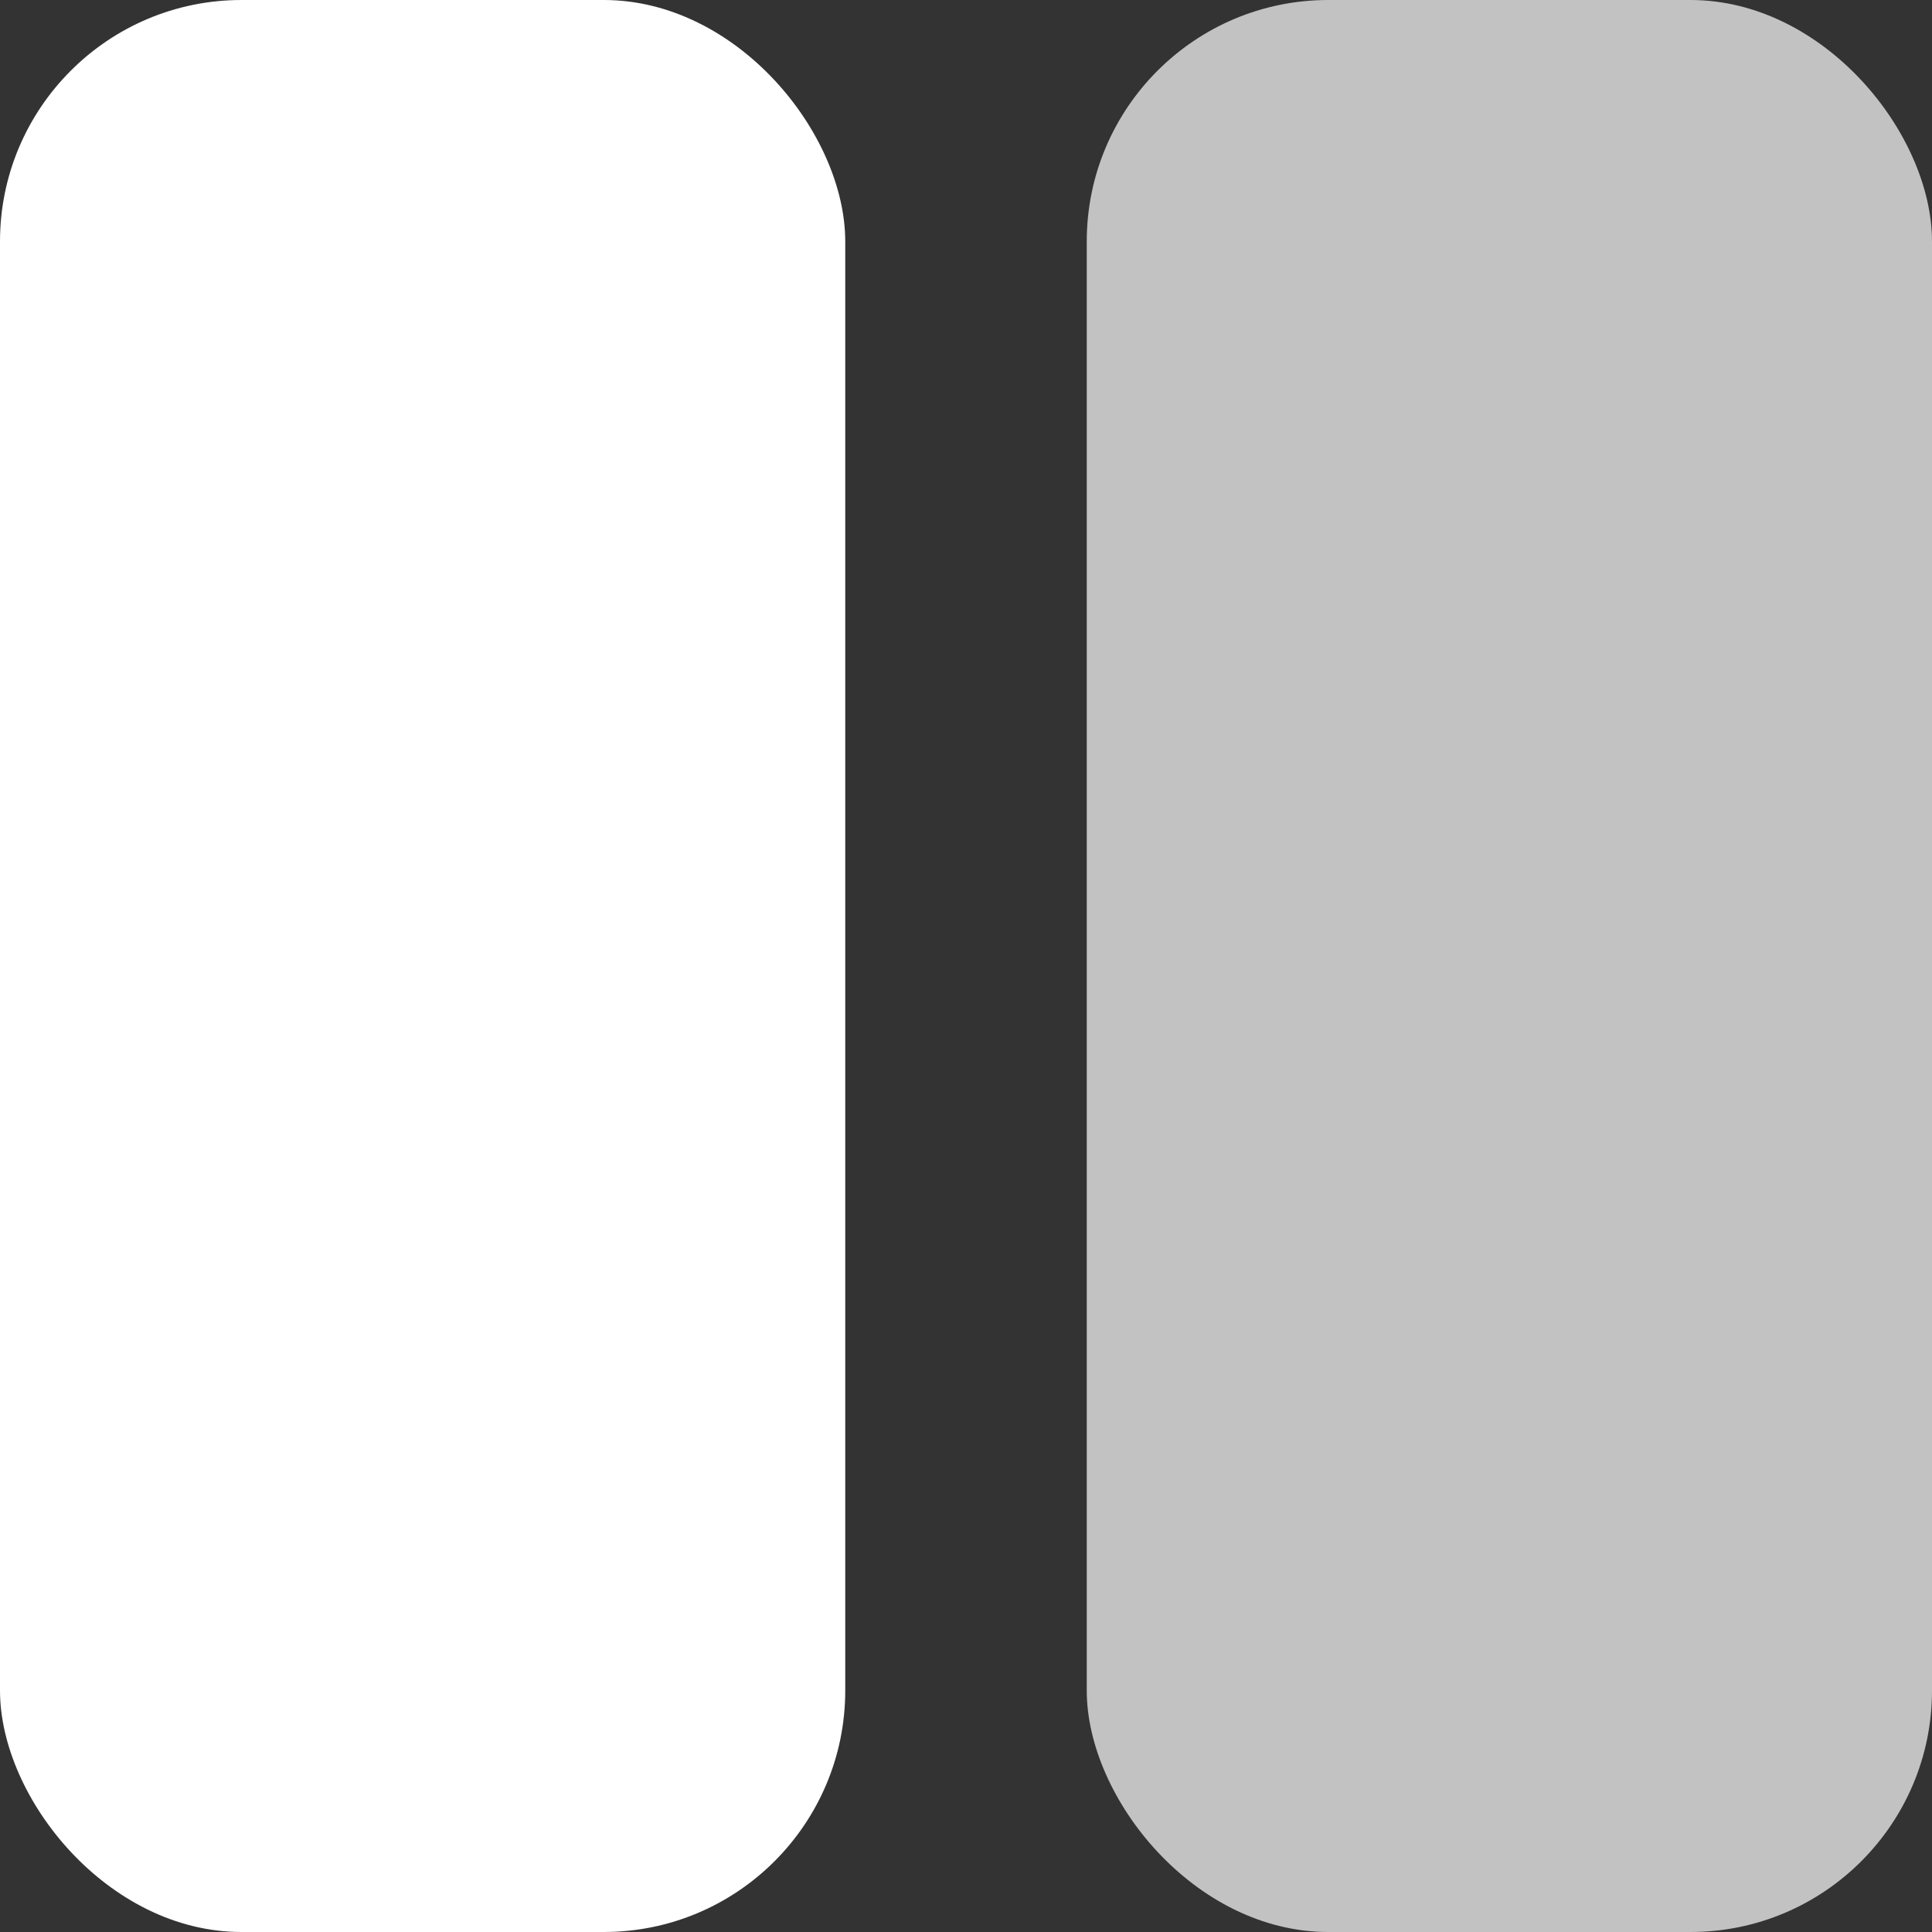 <svg width="16" height="16" viewBox="0 0 16 16" fill="none" xmlns="http://www.w3.org/2000/svg">
<rect x="0" y="0" width="16" height="16" fill="#333333" stroke="none"/>
<rect width="7" height="16" rx="2" fill="white"/>
<rect opacity="0.7" x="9" width="7" height="16" rx="2" fill="white"/>
</svg>
